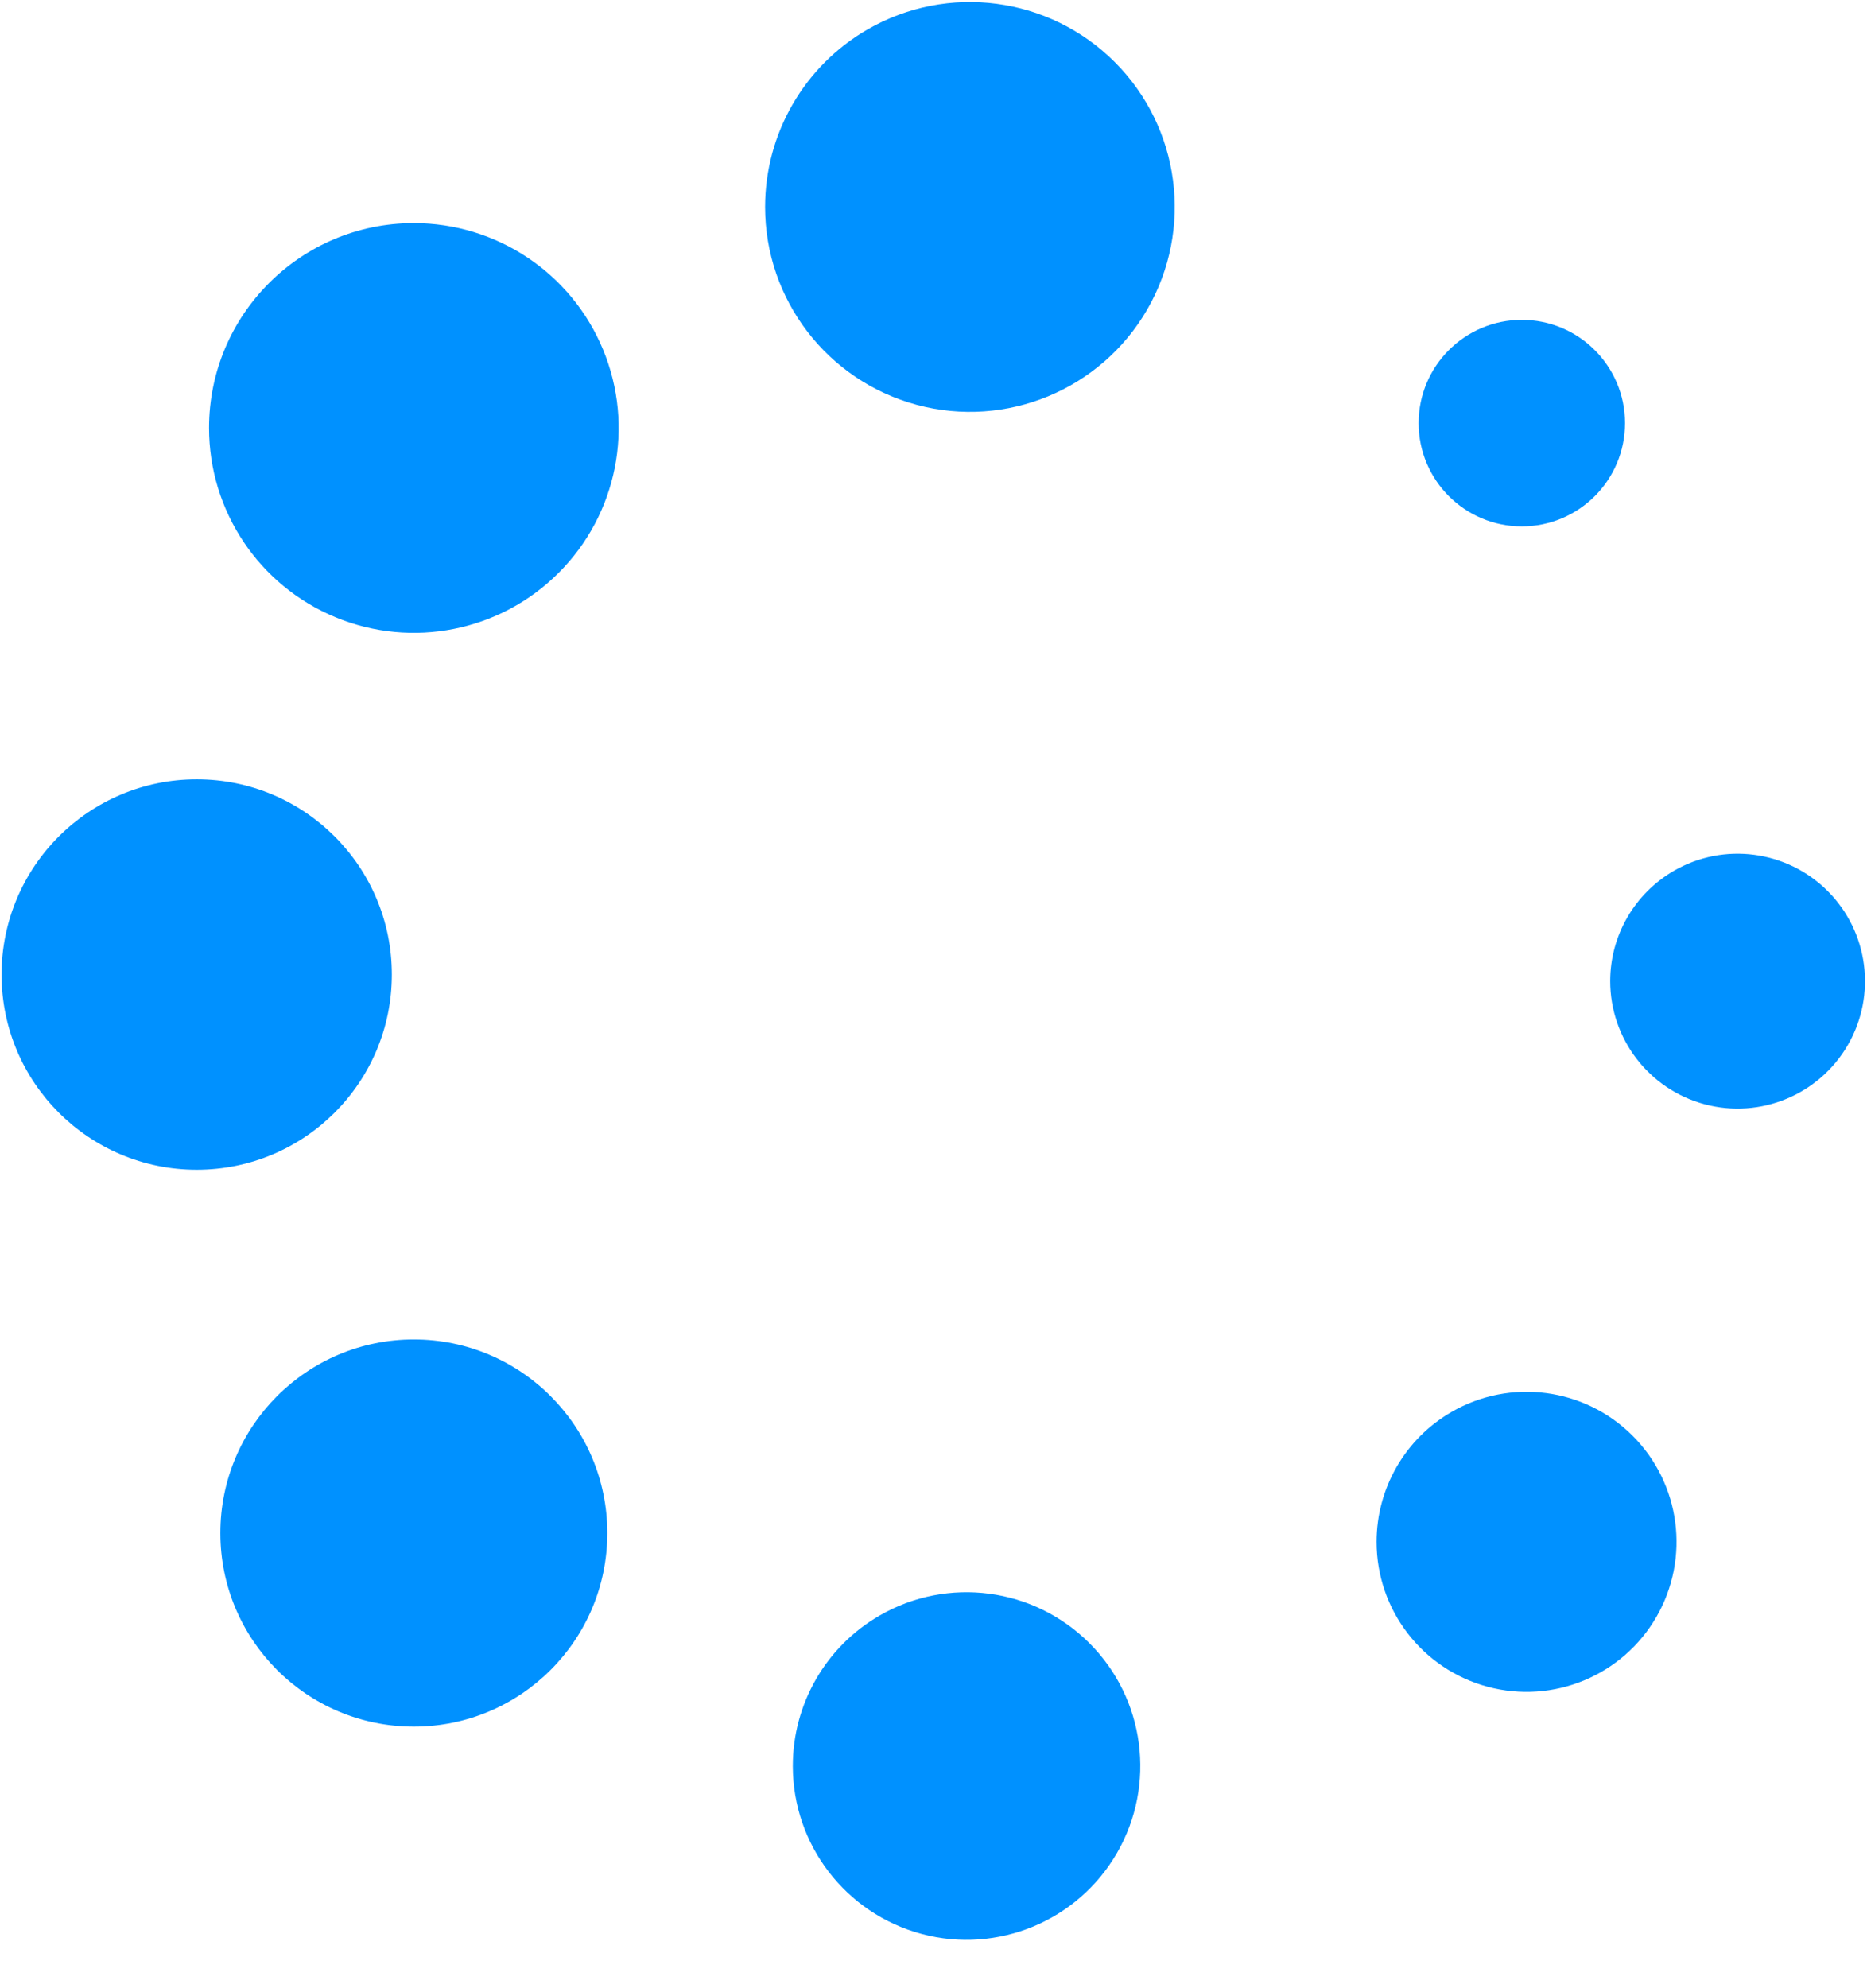 <?xml version="1.0" encoding="UTF-8"?>
<svg width="31px" height="33px" viewBox="0 0 31 33" version="1.1" xmlns="http://www.w3.org/2000/svg" xmlns:xlink="http://www.w3.org/1999/xlink">
    <title>加载</title>
    <g id="任务管理" stroke="none" stroke-width="1" fill="none" fill-rule="evenodd">
        <g id="标签" transform="translate(-585, -347)" fill="#0091FF" fill-rule="nonzero">
            <g id="加载" transform="translate(585, 347)">
                <path d="M23.555,7.023 C23.555,7.969 24.322,8.737 25.268,8.737 C26.215,8.737 26.982,7.969 26.982,7.023 C26.982,6.077 26.215,5.309 25.268,5.309 C24.322,5.309 23.555,6.077 23.555,7.023 Z M26.736,16.284 C26.736,17.241 27.379,18.08 28.303,18.328 C29.228,18.576 30.204,18.172 30.683,17.343 C31.162,16.514 31.024,15.467 30.348,14.79 C29.671,14.113 28.623,13.974 27.794,14.453 C27.14,14.831 26.736,15.529 26.736,16.285 L26.736,16.284 Z" id="形状"></path>
                <path d="M22.857,25.592 C22.857,26.719 23.614,27.705 24.703,27.997 C25.792,28.288 26.941,27.812 27.504,26.836 C28.067,25.86 27.905,24.627 27.108,23.83 C26.311,23.033 25.078,22.871 24.102,23.435 C23.331,23.88 22.857,24.702 22.857,25.592 L22.857,25.592 Z M13.164,29.314 C13.165,30.619 14.042,31.761 15.304,32.099 C16.565,32.436 17.895,31.884 18.548,30.753 C19.2,29.622 19.012,28.194 18.088,27.272 C17.165,26.349 15.737,26.161 14.606,26.814 C13.713,27.329 13.163,28.282 13.164,29.314 L13.164,29.314 Z M3.659,25.445 C3.659,27.22 5.097,28.658 6.871,28.658 C8.646,28.658 10.084,27.22 10.084,25.445 C10.084,23.671 8.646,22.232 6.871,22.232 C5.097,22.232 3.659,23.671 3.659,25.445 Z M12.704,3.435 C12.704,4.974 13.738,6.321 15.225,6.72 C16.711,7.118 18.28,6.468 19.05,5.135 C19.819,3.802 19.598,2.118 18.509,1.03 C17.421,-0.058 15.737,-0.28 14.404,0.489 C13.352,1.097 12.704,2.22 12.704,3.435 Z M3.471,7.103 C3.471,8.479 4.299,9.719 5.57,10.245 C6.841,10.772 8.304,10.481 9.276,9.508 C10.249,8.536 10.54,7.073 10.013,5.802 C9.487,4.531 8.247,3.703 6.871,3.703 C4.993,3.703 3.471,5.225 3.471,7.103 L3.471,7.103 Z M0.026,16.177 C0.027,17.966 1.478,19.416 3.267,19.415 C5.056,19.415 6.506,17.965 6.506,16.176 C6.507,14.387 5.057,12.936 3.268,12.935 C1.477,12.935 0.026,14.386 0.026,16.177 L0.026,16.177 Z" id="形状"></path>
            </g>
        </g>
    </g>
</svg>